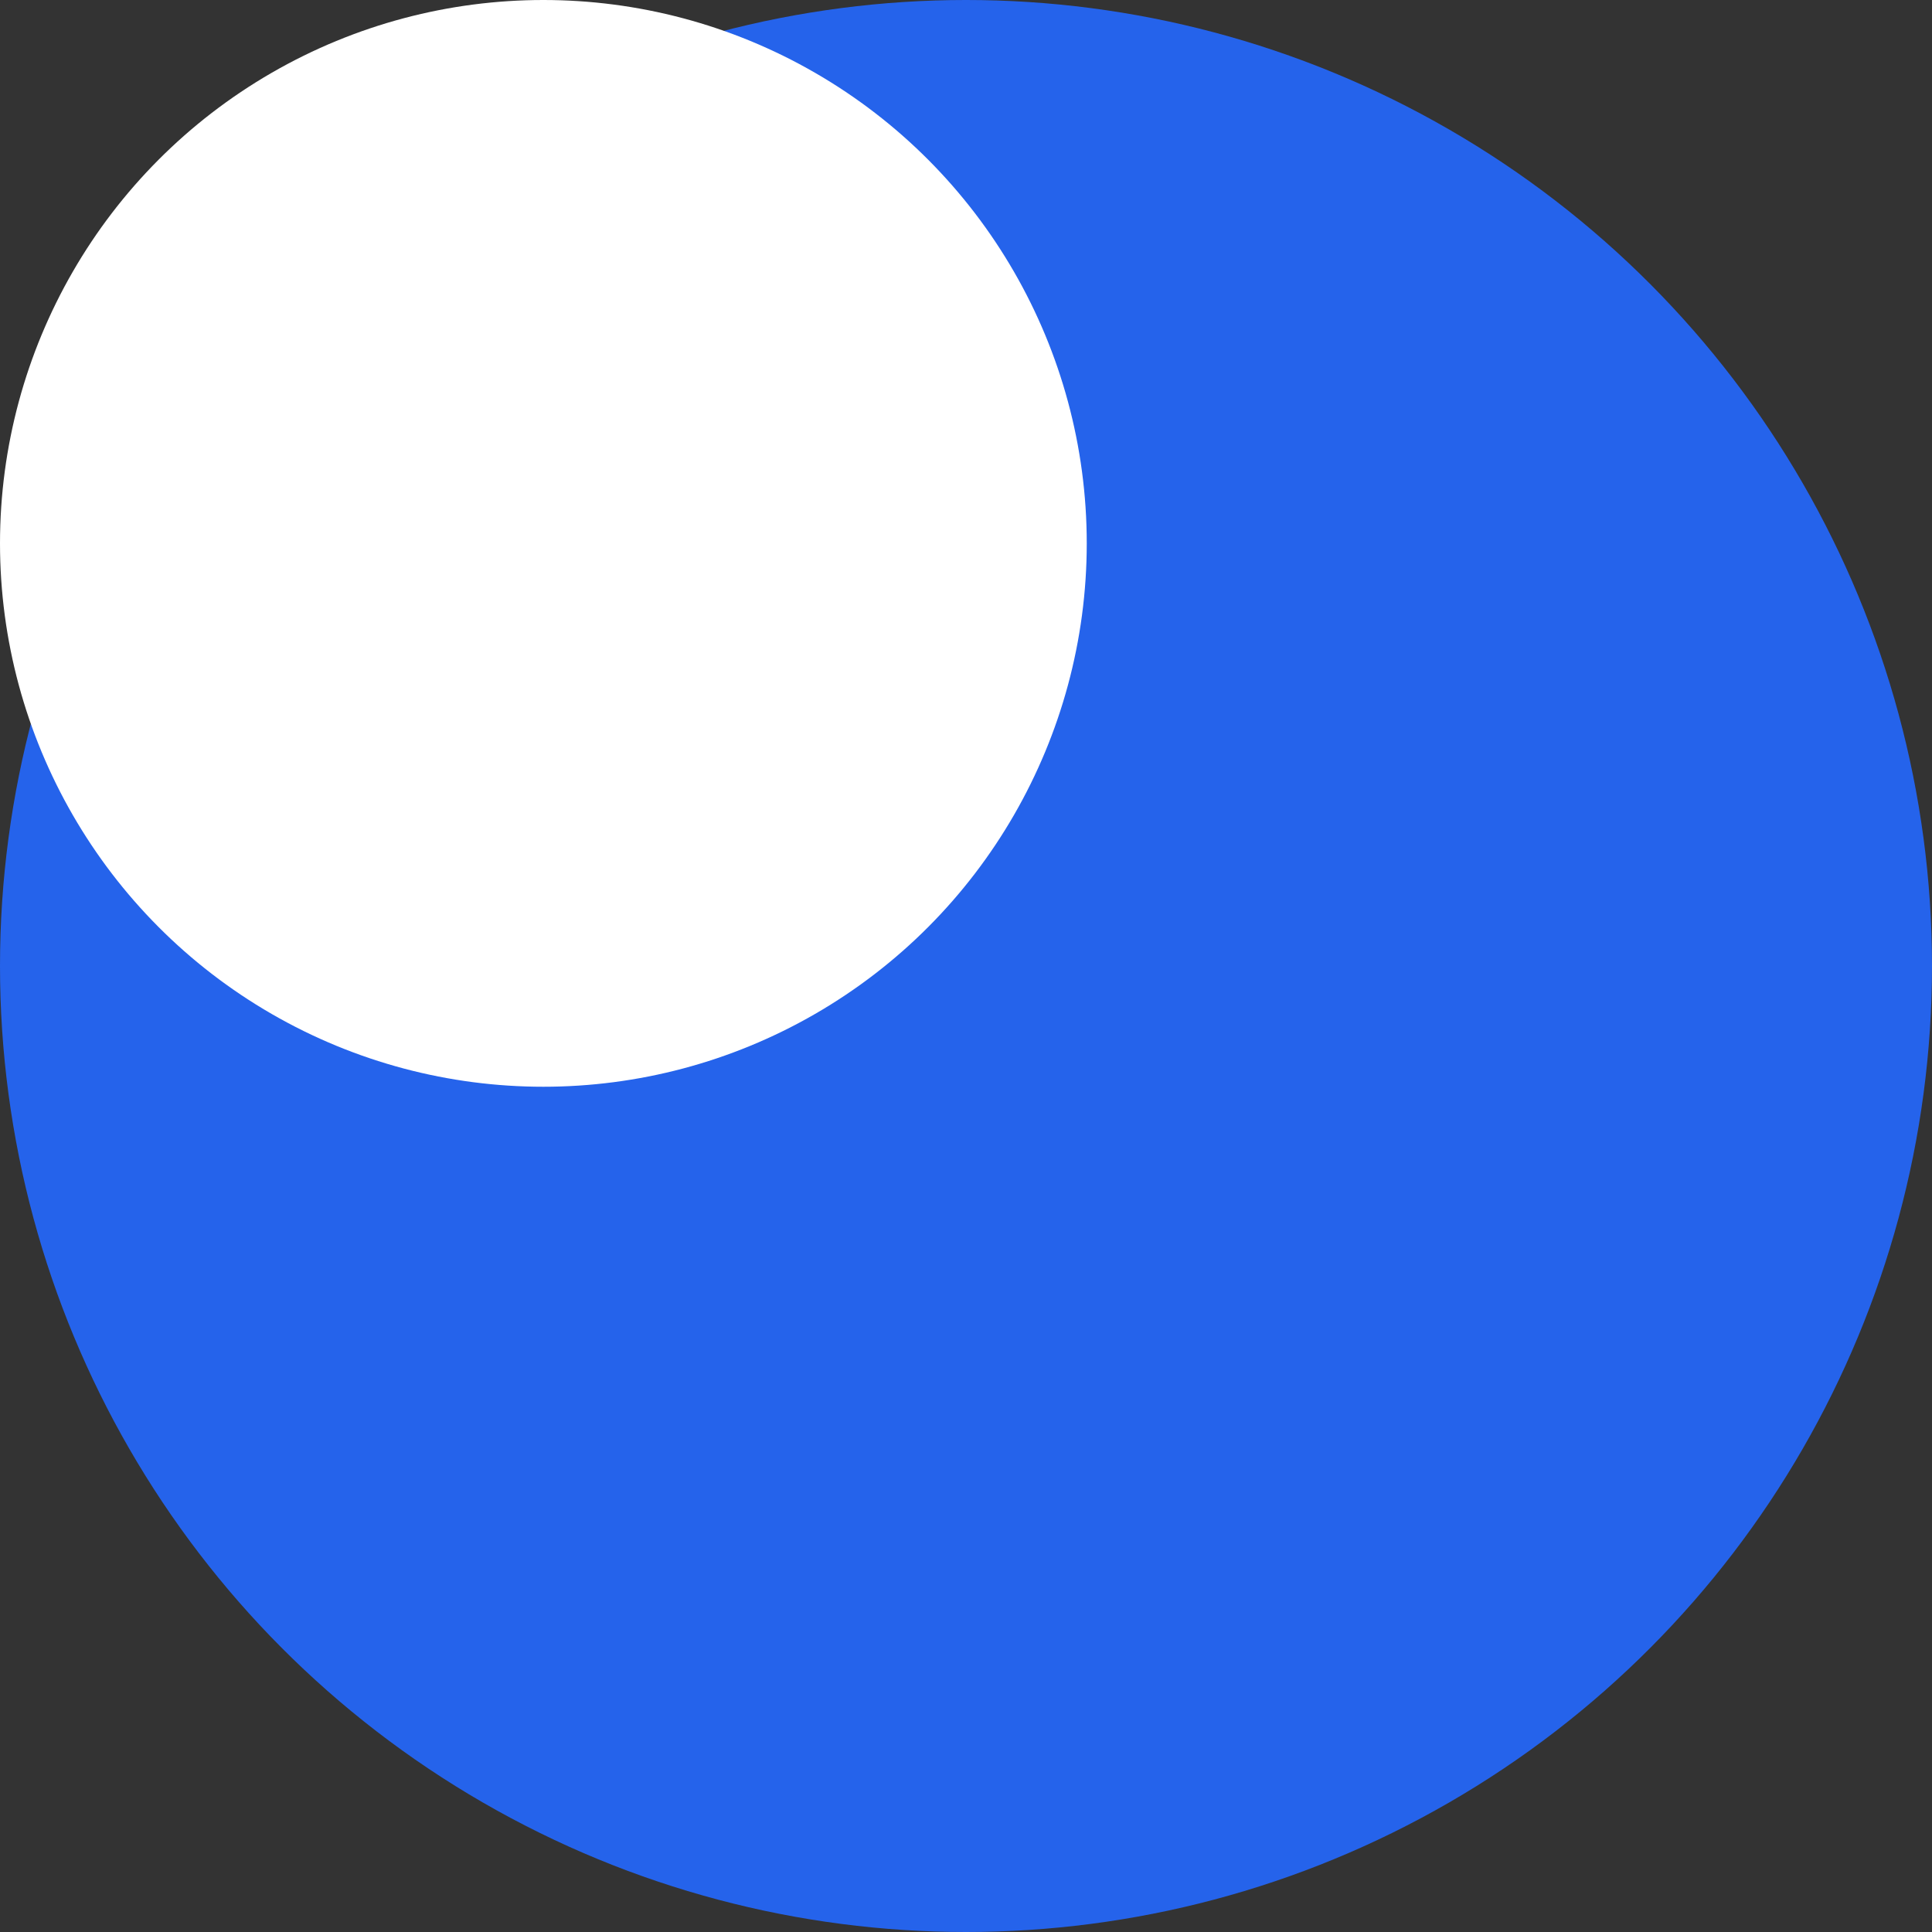 <?xml version="1.0" encoding="UTF-8"?>
<svg width="64" height="64" viewBox="0 0 64 64" version="1.1" xmlns="http://www.w3.org/2000/svg">
  <rect x="0" y="0" width="64" height="64" fill="#333333" stroke="none"/>
  <circle cx="32" cy="32" r="32" fill="#2563eb"/>
  <circle cx="18" cy="18" r="18" fill="#ffffff"/>
</svg>
